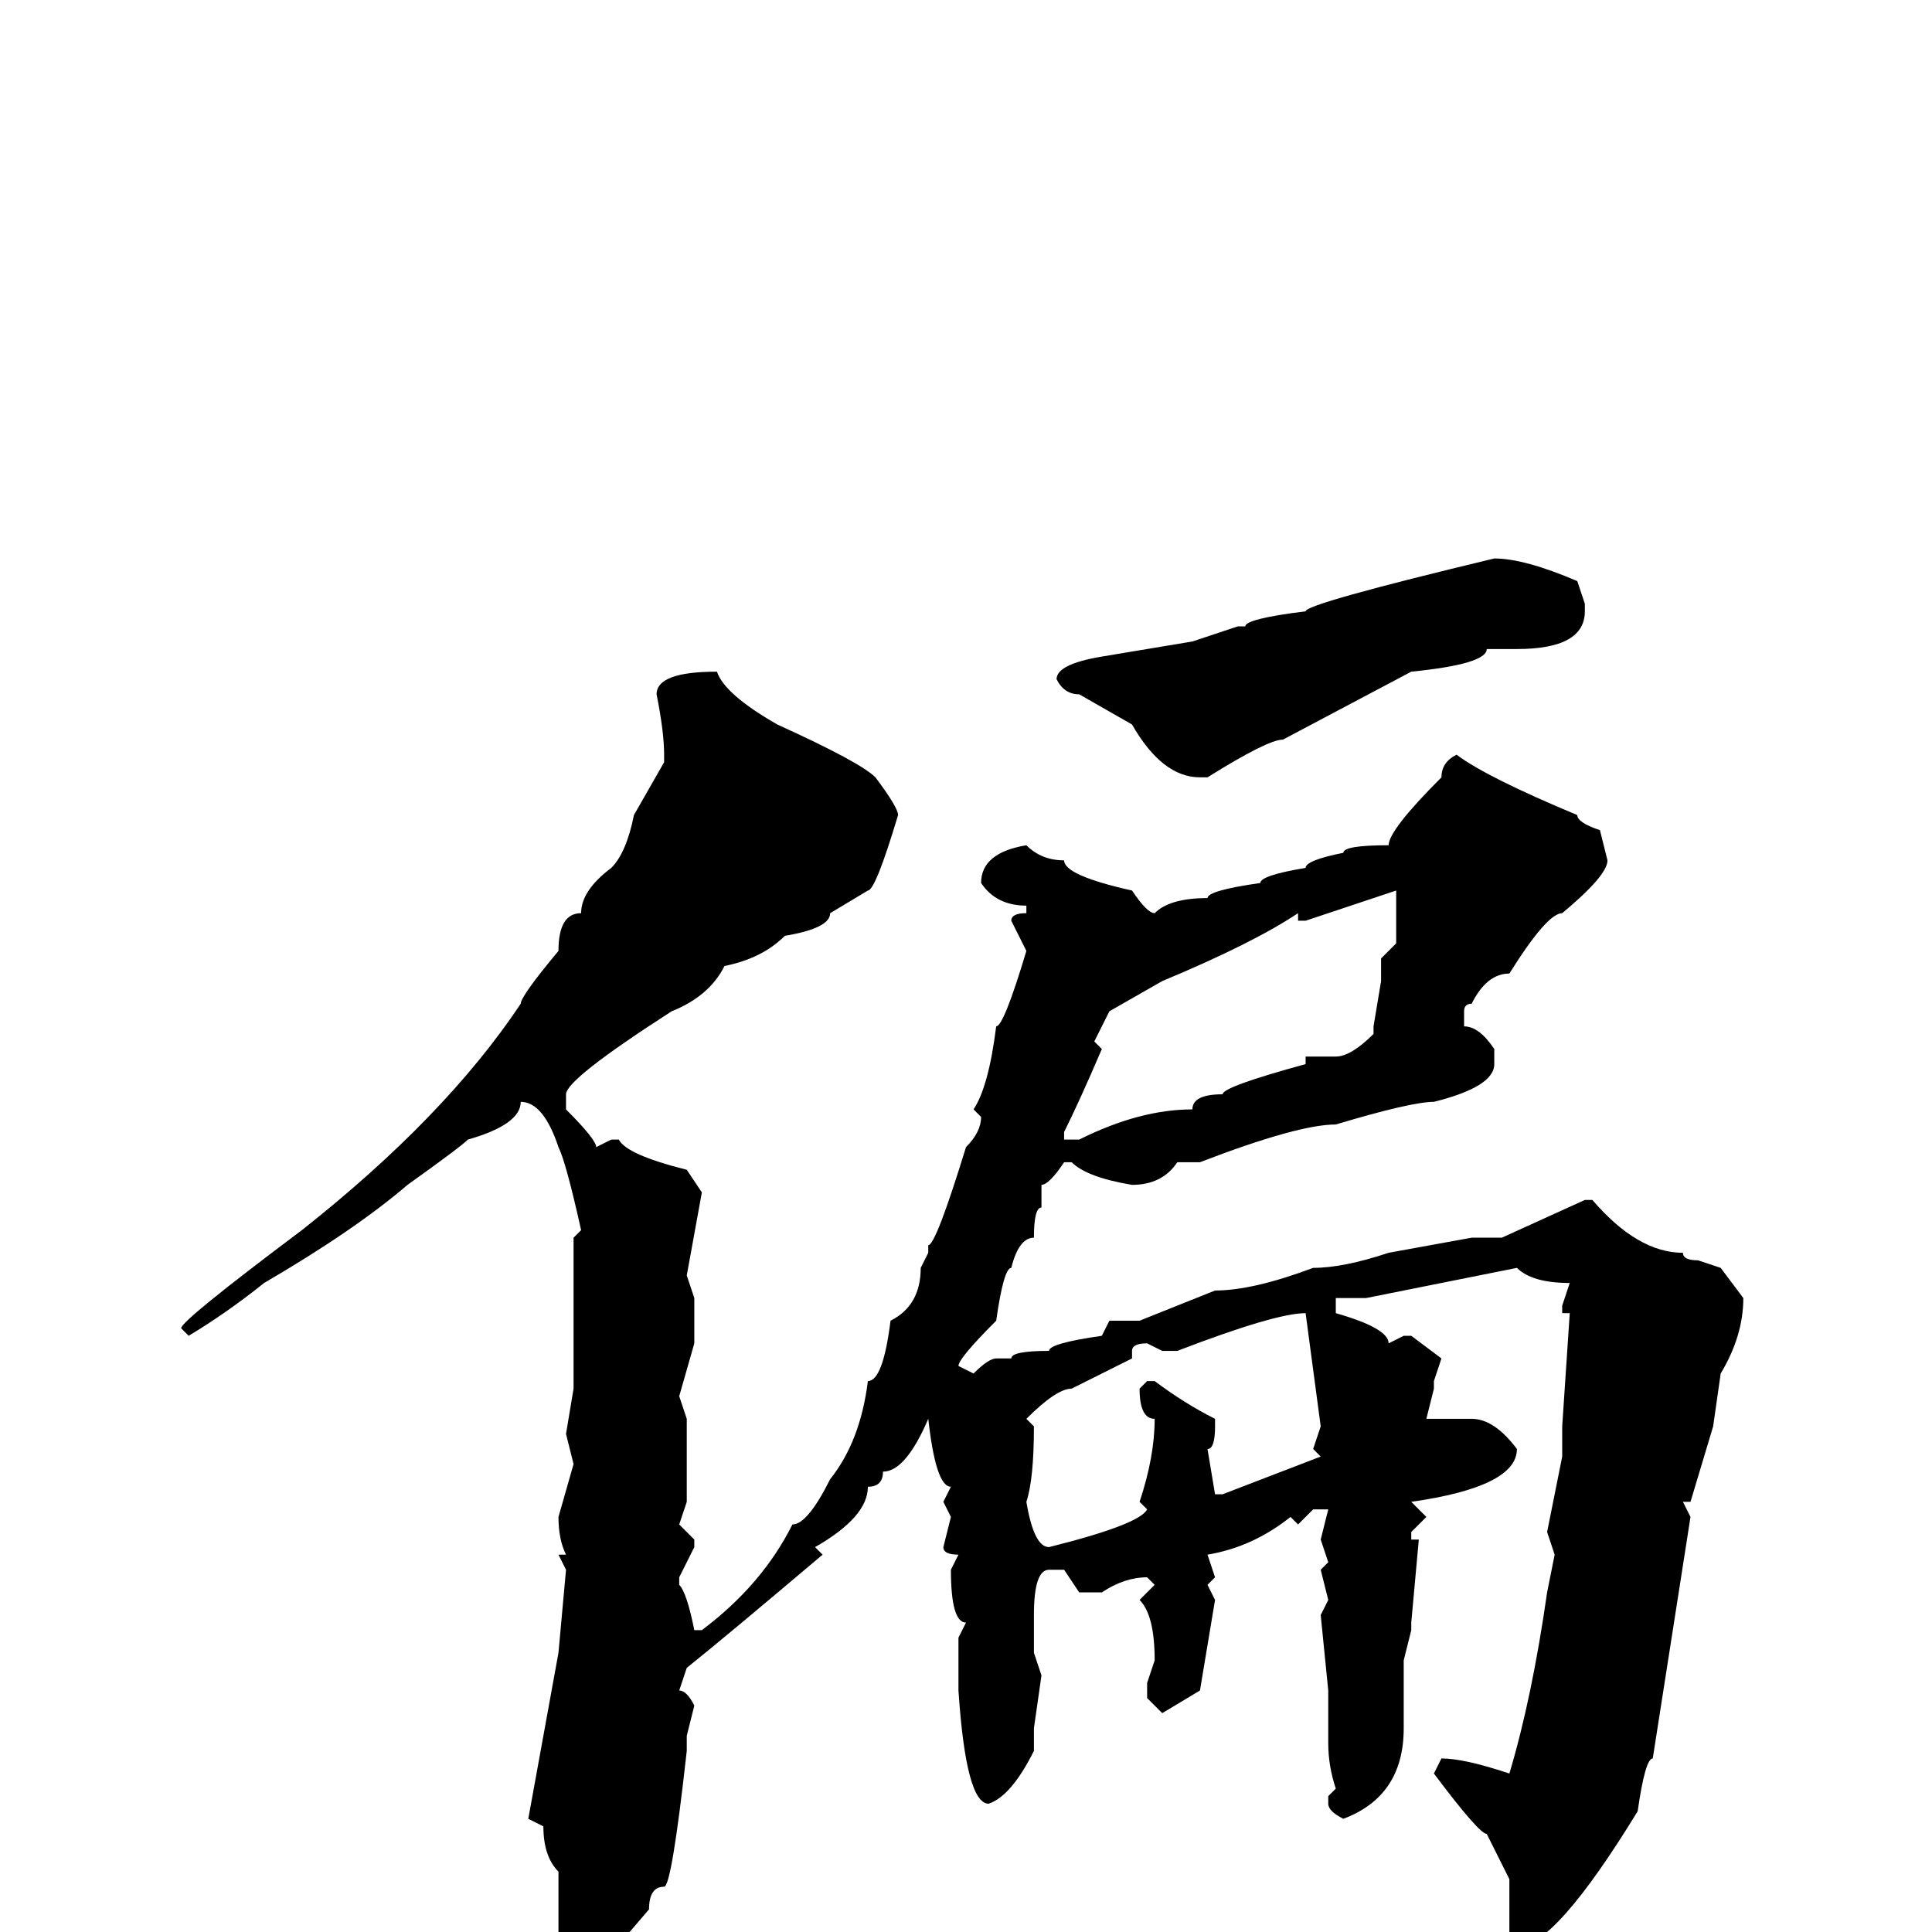 <svg xmlns="http://www.w3.org/2000/svg" viewBox="0 -256 256 256">
	<path fill="#000000" d="M198 -182Q202 -182 209 -179L210 -176V-175Q210 -170 201 -170H200H197Q197 -168 187 -167L170 -158Q168 -158 160 -153H159Q154 -153 150 -160L143 -164Q141 -164 140 -166Q140 -168 146 -169L158 -171L164 -173H165Q165 -174 173 -175Q173 -176 198 -182ZM95 -167Q96 -164 103 -160Q114 -155 116 -153Q119 -149 119 -148Q116 -138 115 -138L110 -135Q110 -133 104 -132Q101 -129 96 -128Q94 -124 89 -122Q75 -113 75 -111V-109Q79 -105 79 -104L81 -105H82Q83 -103 91 -101L93 -98L91 -87L92 -84V-78L90 -71L91 -68V-65V-57L90 -54L92 -52V-51L90 -47V-46Q91 -45 92 -40H93Q101 -46 105 -54Q107 -54 110 -60Q114 -65 115 -73Q117 -73 118 -81Q122 -83 122 -88L123 -90V-91Q124 -91 128 -104Q130 -106 130 -108L129 -109Q131 -112 132 -120Q133 -120 136 -130L134 -134Q134 -135 136 -135V-136Q132 -136 130 -139Q130 -143 136 -144Q138 -142 141 -142Q141 -140 150 -138Q152 -135 153 -135Q155 -137 160 -137Q160 -138 167 -139Q167 -140 173 -141Q173 -142 178 -143Q178 -144 184 -144Q184 -146 191 -153Q191 -155 193 -156Q197 -153 209 -148Q209 -147 212 -146L213 -142Q213 -140 207 -135Q205 -135 200 -127Q197 -127 195 -123Q194 -123 194 -122V-120Q196 -120 198 -117V-115Q198 -112 190 -110Q187 -110 177 -107Q172 -107 159 -102H157H156Q154 -99 150 -99Q144 -100 142 -102H141Q139 -99 138 -99V-98V-96Q137 -96 137 -92Q135 -92 134 -88Q133 -88 132 -81Q127 -76 127 -75L129 -74Q131 -76 132 -76H134Q134 -77 139 -77Q139 -78 146 -79L147 -81H151L161 -85Q166 -85 174 -88Q178 -88 184 -90L195 -92H199L210 -97H211Q217 -90 223 -90Q223 -89 225 -89L228 -88L231 -84Q231 -79 228 -74L227 -67L224 -57H223L224 -55L219 -23Q218 -23 217 -16Q206 2 201 2Q200 1 200 0V-7L197 -13Q196 -13 190 -21L191 -23Q194 -23 200 -21Q203 -31 205 -45L206 -50L205 -53L207 -63V-67L208 -82H207V-83L208 -86Q203 -86 201 -88L181 -84H177V-82Q184 -80 184 -78L186 -79H187L191 -76L190 -73V-72L189 -68H195Q198 -68 201 -64Q201 -59 187 -57L189 -55L187 -53V-52H188L187 -41V-40L186 -36V-32V-30V-27Q186 -18 178 -15Q176 -16 176 -17V-18L177 -19Q176 -22 176 -25V-32L175 -42L176 -44L175 -48L176 -49L175 -52L176 -56H174L172 -54L171 -55Q166 -51 160 -50L161 -47L160 -46L161 -44L159 -32L154 -29L152 -31V-33L153 -36Q153 -42 151 -44L153 -46L152 -47Q149 -47 146 -45H143L141 -48H139Q137 -48 137 -42V-38V-37L138 -34L137 -27V-24Q134 -18 131 -17Q128 -17 127 -32V-39L128 -41Q126 -41 126 -48L127 -50Q125 -50 125 -51L126 -55L125 -57L126 -59Q124 -59 123 -68Q120 -61 117 -61Q117 -59 115 -59Q115 -55 108 -51L109 -50Q96 -39 91 -35L90 -32Q91 -32 92 -30L91 -26V-24Q89 -6 88 -6Q86 -6 86 -3L80 4Q78 7 76 7Q75 7 74 4V0V-3V-4V-7V-8Q72 -10 72 -14L70 -15L74 -37L75 -48L74 -50H75Q74 -52 74 -55L76 -62L75 -66L76 -72V-74V-76V-79V-83V-86V-87V-90V-92L77 -93Q75 -102 74 -104Q72 -110 69 -110Q69 -107 62 -105Q61 -104 54 -99Q47 -93 35 -86Q30 -82 25 -79L24 -80Q24 -81 40 -93Q59 -108 69 -123Q69 -124 74 -130Q74 -135 77 -135Q77 -138 81 -141Q83 -143 84 -148L88 -155V-156Q88 -159 87 -164Q87 -167 95 -167ZM173 -134H172V-135Q166 -131 154 -126L147 -122L145 -118L146 -117Q143 -110 141 -106V-105H143Q151 -109 158 -109Q158 -111 162 -111Q162 -112 173 -115V-116H177Q179 -116 182 -119V-120L183 -126V-129L185 -131V-135V-138ZM156 -77H154L152 -78Q150 -78 150 -77V-76L142 -72Q140 -72 136 -68L137 -67Q137 -60 136 -57Q137 -51 139 -51Q151 -54 152 -56L151 -57Q153 -63 153 -68Q151 -68 151 -72L152 -73H153Q157 -70 161 -68V-67Q161 -64 160 -64L161 -58H162L175 -63L174 -64L175 -67L173 -82Q169 -82 156 -77Z"/>
</svg>